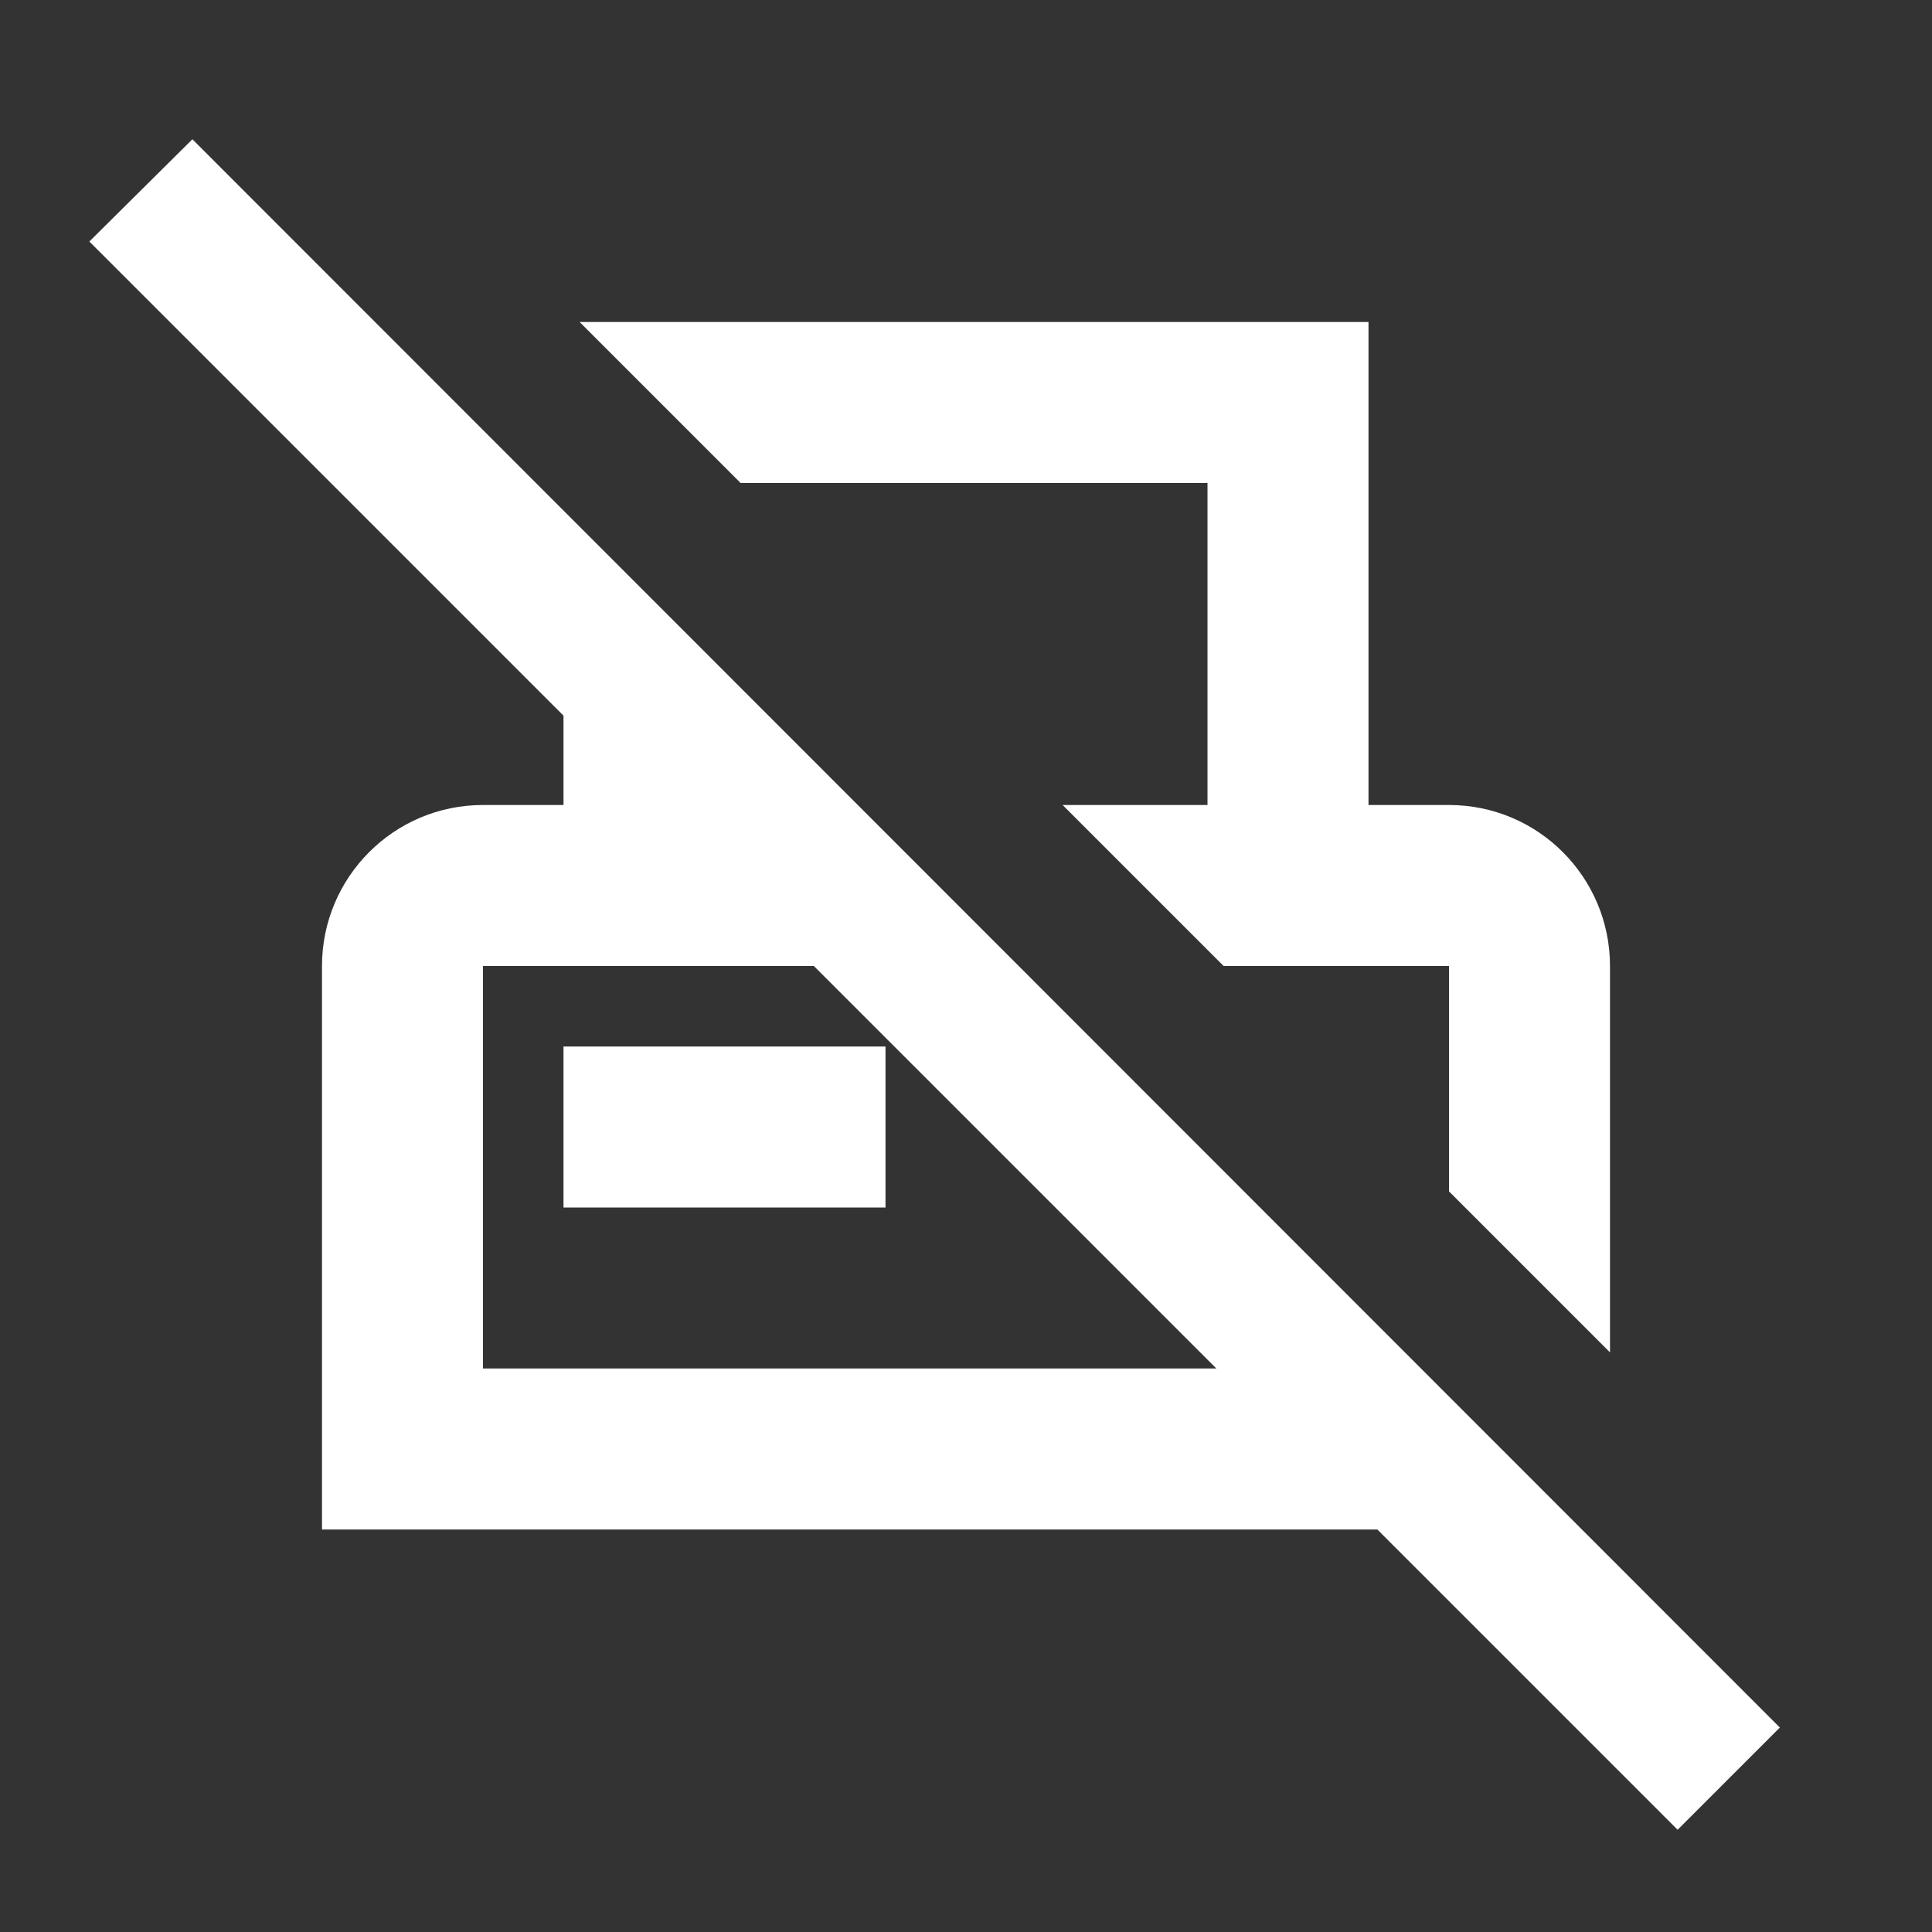 <svg xmlns="http://www.w3.org/2000/svg" id="mdi-printer-pos-off-outline" viewBox="0 0 24 24"><rect x="0" y="0" width="24" height="24" fill="#333333" stroke="none"/><path fill="white" d="M2.39 1.73L1.11 3L7 8.89V10H6C4.89 10 4 10.9 4 12V19H17.11L20.84 22.73L22.11 21.46L2.39 1.73M6 17V12H10.11L15.11 17H6M9.2 6L7.2 4H17V10H18C19.11 10 20 10.9 20 12V16.8L18 14.8V12H15.2L13.2 10H15V6H9.2M7 13H11V15H7V13Z" /></svg>